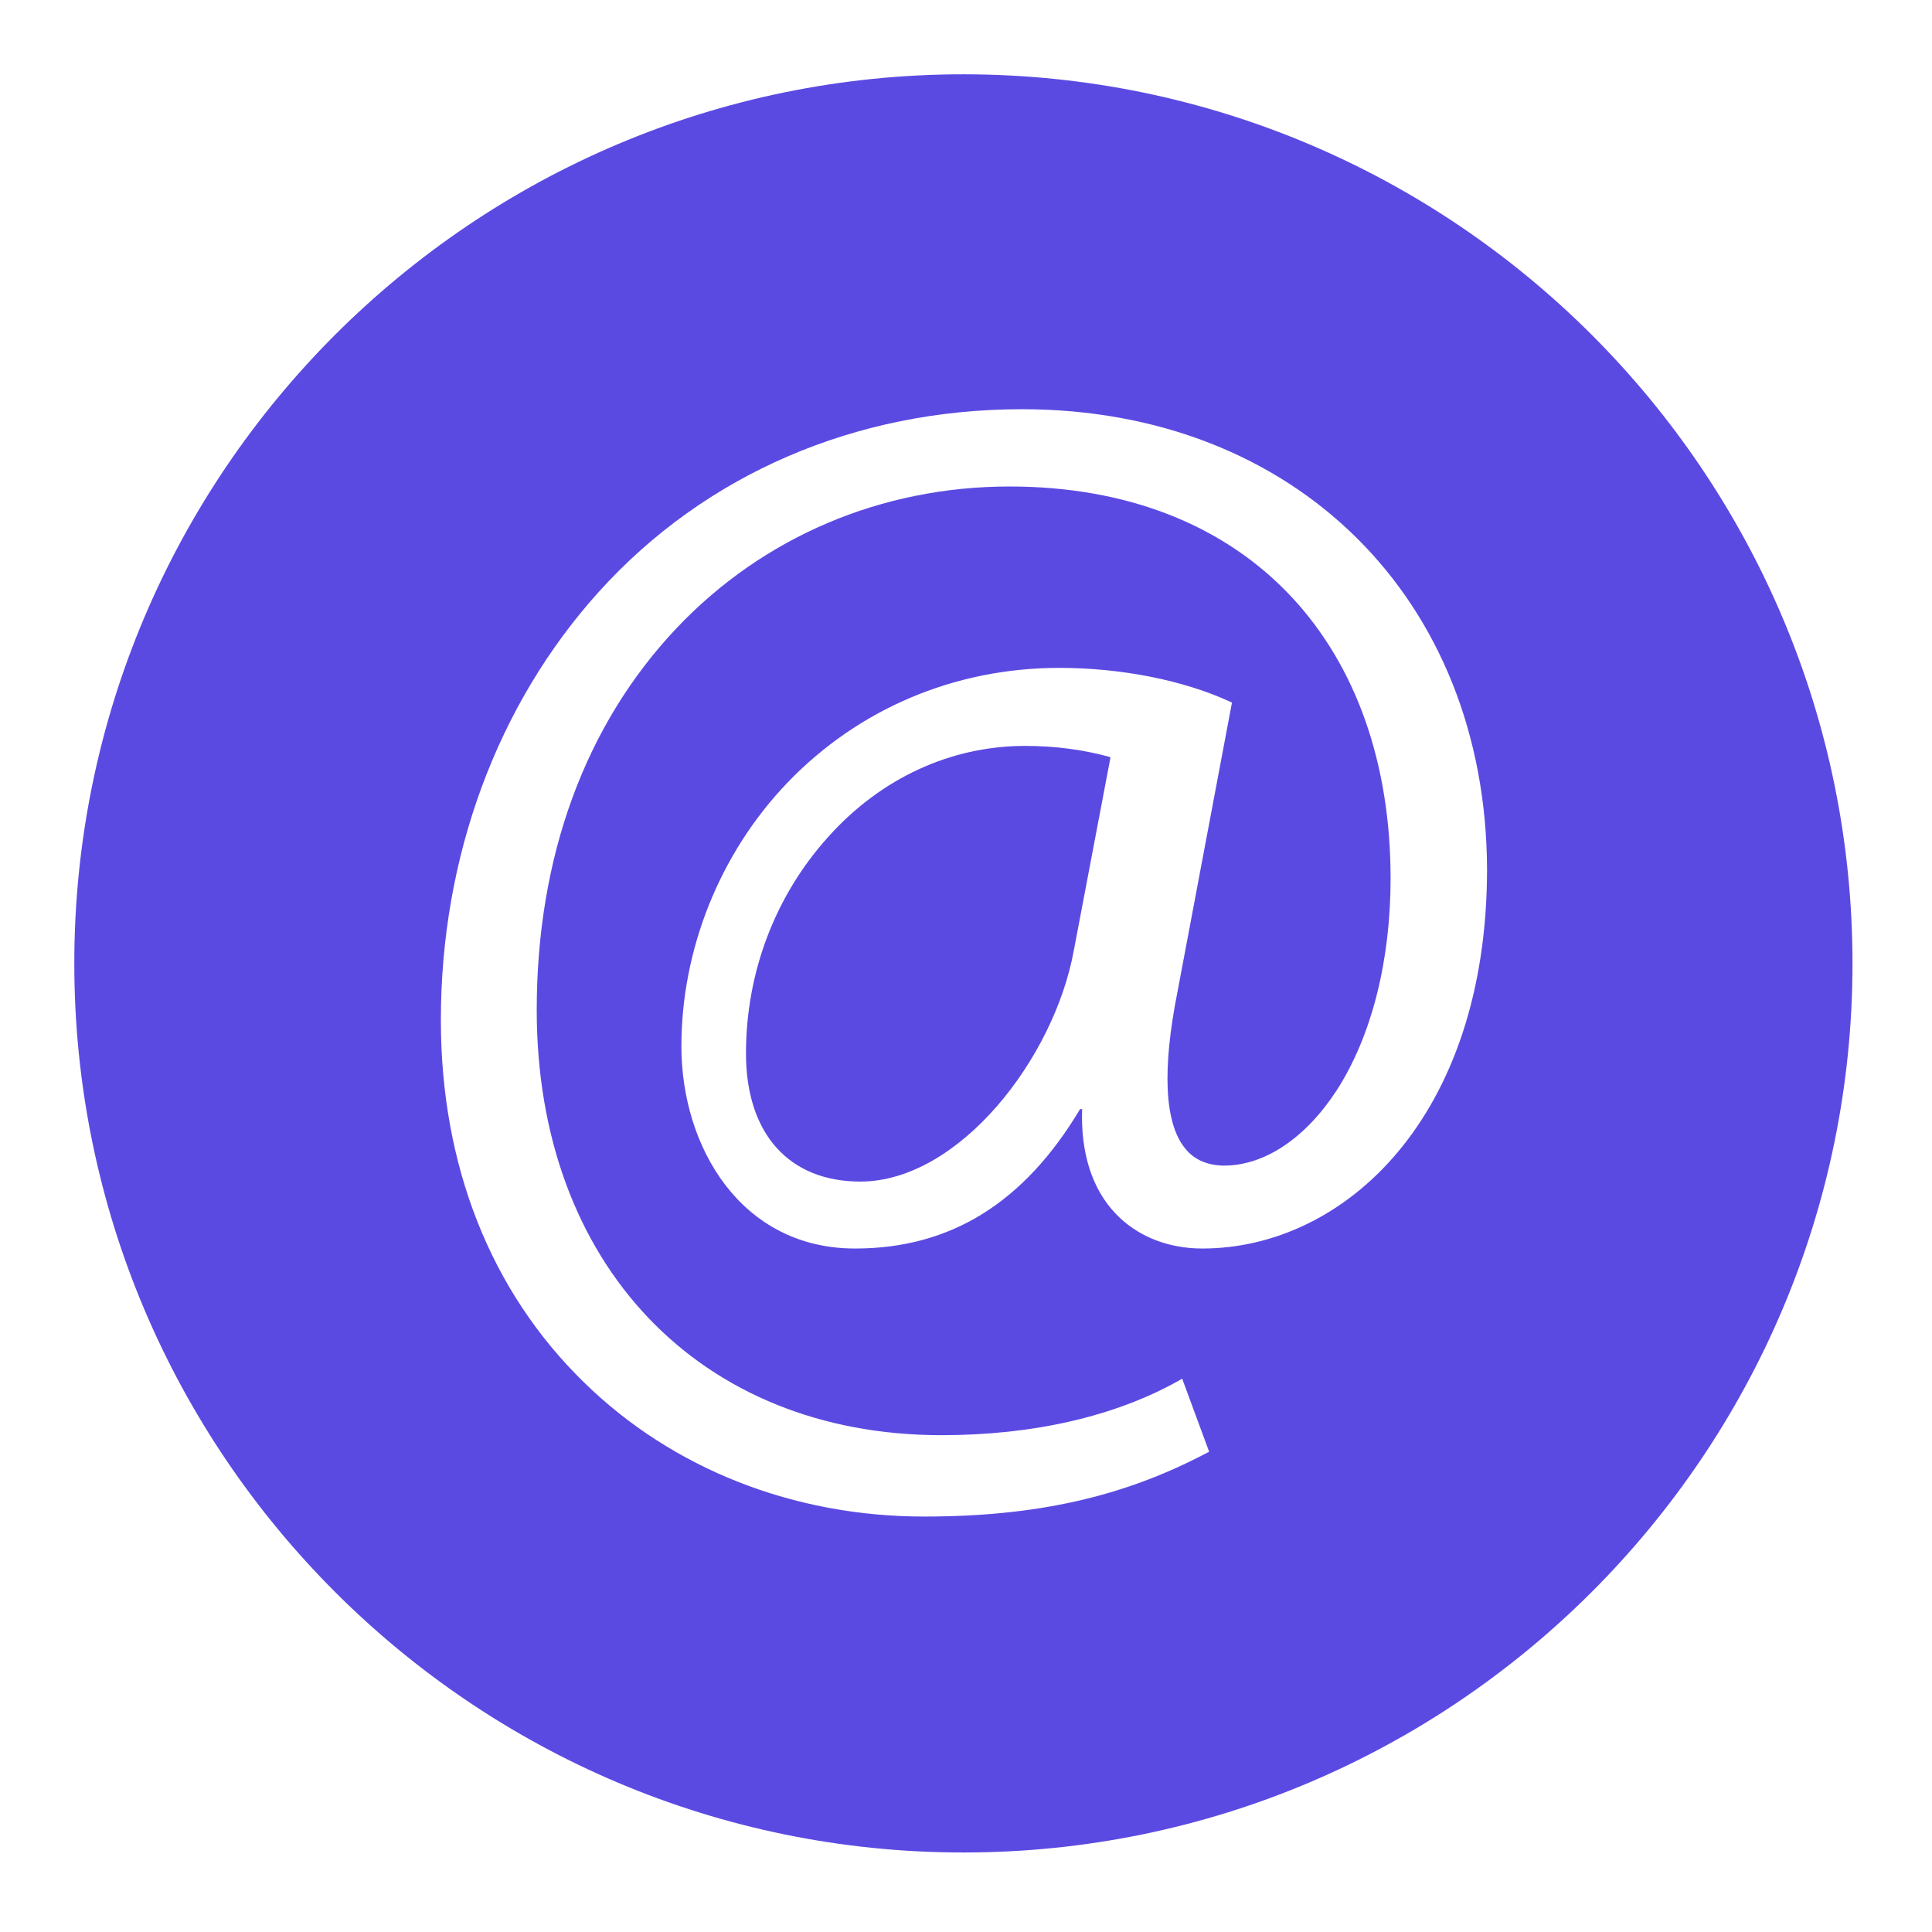 <?xml version="1.0" encoding="UTF-8"?>
<svg width="26px" height="26px" viewBox="0 0 26 26" version="1.1" xmlns="http://www.w3.org/2000/svg" xmlns:xlink="http://www.w3.org/1999/xlink">
    <!-- Generator: Sketch 54.1 (76490) - https://sketchapp.com -->
    <title>web/handle/purple</title>
    <desc>Created with Sketch.</desc>
    <g id="web/handle/purple" stroke="none" stroke-width="1" fill="none" fill-rule="evenodd">
        <g id="handle" transform="translate(1, 1)" fill-rule="nonzero">
            <g id="Group" fill="#5B4AE2">
                <path d="M11.965,23.93 C5.365,23.93 0,18.565 0,11.965 C0,5.365 5.365,0 11.965,0 C18.565,0 23.93,5.365 23.93,11.965 C23.93,18.565 18.565,23.93 11.965,23.93 Z M12.753,4.507 C10.514,4.507 8.491,5.379 7.06,6.963 C5.693,8.477 4.933,10.528 4.933,12.726 C4.933,14.686 5.602,16.381 6.865,17.609 C8.051,18.767 9.677,19.409 11.435,19.409 C12.949,19.409 14.121,19.144 15.244,18.551 L15.272,18.537 L14.909,17.553 L14.874,17.574 C14.009,18.063 12.9,18.314 11.672,18.314 C8.414,18.314 6.223,16.012 6.223,12.593 C6.223,10.535 6.872,8.756 8.107,7.451 C9.272,6.223 10.863,5.547 12.586,5.547 C14.163,5.547 15.474,6.063 16.381,7.033 C17.253,7.967 17.714,9.279 17.714,10.821 C17.714,11.937 17.456,12.949 16.988,13.674 C16.57,14.316 16.019,14.686 15.474,14.686 L15.453,14.686 C15.237,14.679 15.063,14.602 14.944,14.449 C14.672,14.107 14.637,13.395 14.847,12.342 L15.579,8.456 L15.551,8.442 C14.93,8.156 14.093,7.988 13.256,7.988 C11.847,7.988 10.549,8.54 9.593,9.537 C8.686,10.486 8.17,11.777 8.17,13.081 C8.17,14.435 8.972,15.802 10.507,15.802 C11.791,15.802 12.781,15.188 13.535,13.926 L13.563,13.926 C13.542,14.512 13.695,15 14.016,15.335 C14.302,15.635 14.714,15.802 15.181,15.802 C17.086,15.802 19.012,14.044 19.012,10.695 C18.998,7.06 16.43,4.507 12.753,4.507 Z" id="Shape"></path>
            </g>
            <g id="Group" transform="translate(9, 9)">
                <path d="M1.578,5.901 C0.617,5.901 0.039,5.256 0.039,4.177 C0.039,3.091 0.43,2.058 1.141,1.268 C1.852,0.471 2.797,0.038 3.797,0.038 C4.203,0.038 4.594,0.091 4.945,0.19 L4.453,2.78 C4.188,4.253 2.898,5.901 1.578,5.901 Z" id="Path" fill="#5B4AE2"></path>
                <path d="M3.805,0.076 C4.195,0.076 4.562,0.122 4.906,0.213 L4.414,2.772 C4.148,4.23 2.875,5.863 1.578,5.863 C0.641,5.863 0.078,5.233 0.078,4.177 C0.078,3.099 0.469,2.073 1.172,1.291 C1.883,0.509 2.812,0.076 3.805,0.076 L3.805,0.076 Z M3.805,0 C1.703,0 0.008,1.929 0.008,4.177 C0.008,5.203 0.531,5.939 1.586,5.939 C2.969,5.939 4.234,4.223 4.5,2.78 L5,0.159 C4.758,0.091 4.352,0 3.805,0 L3.805,0 Z" id="Shape"></path>
            </g>
        </g>
    </g>
</svg>